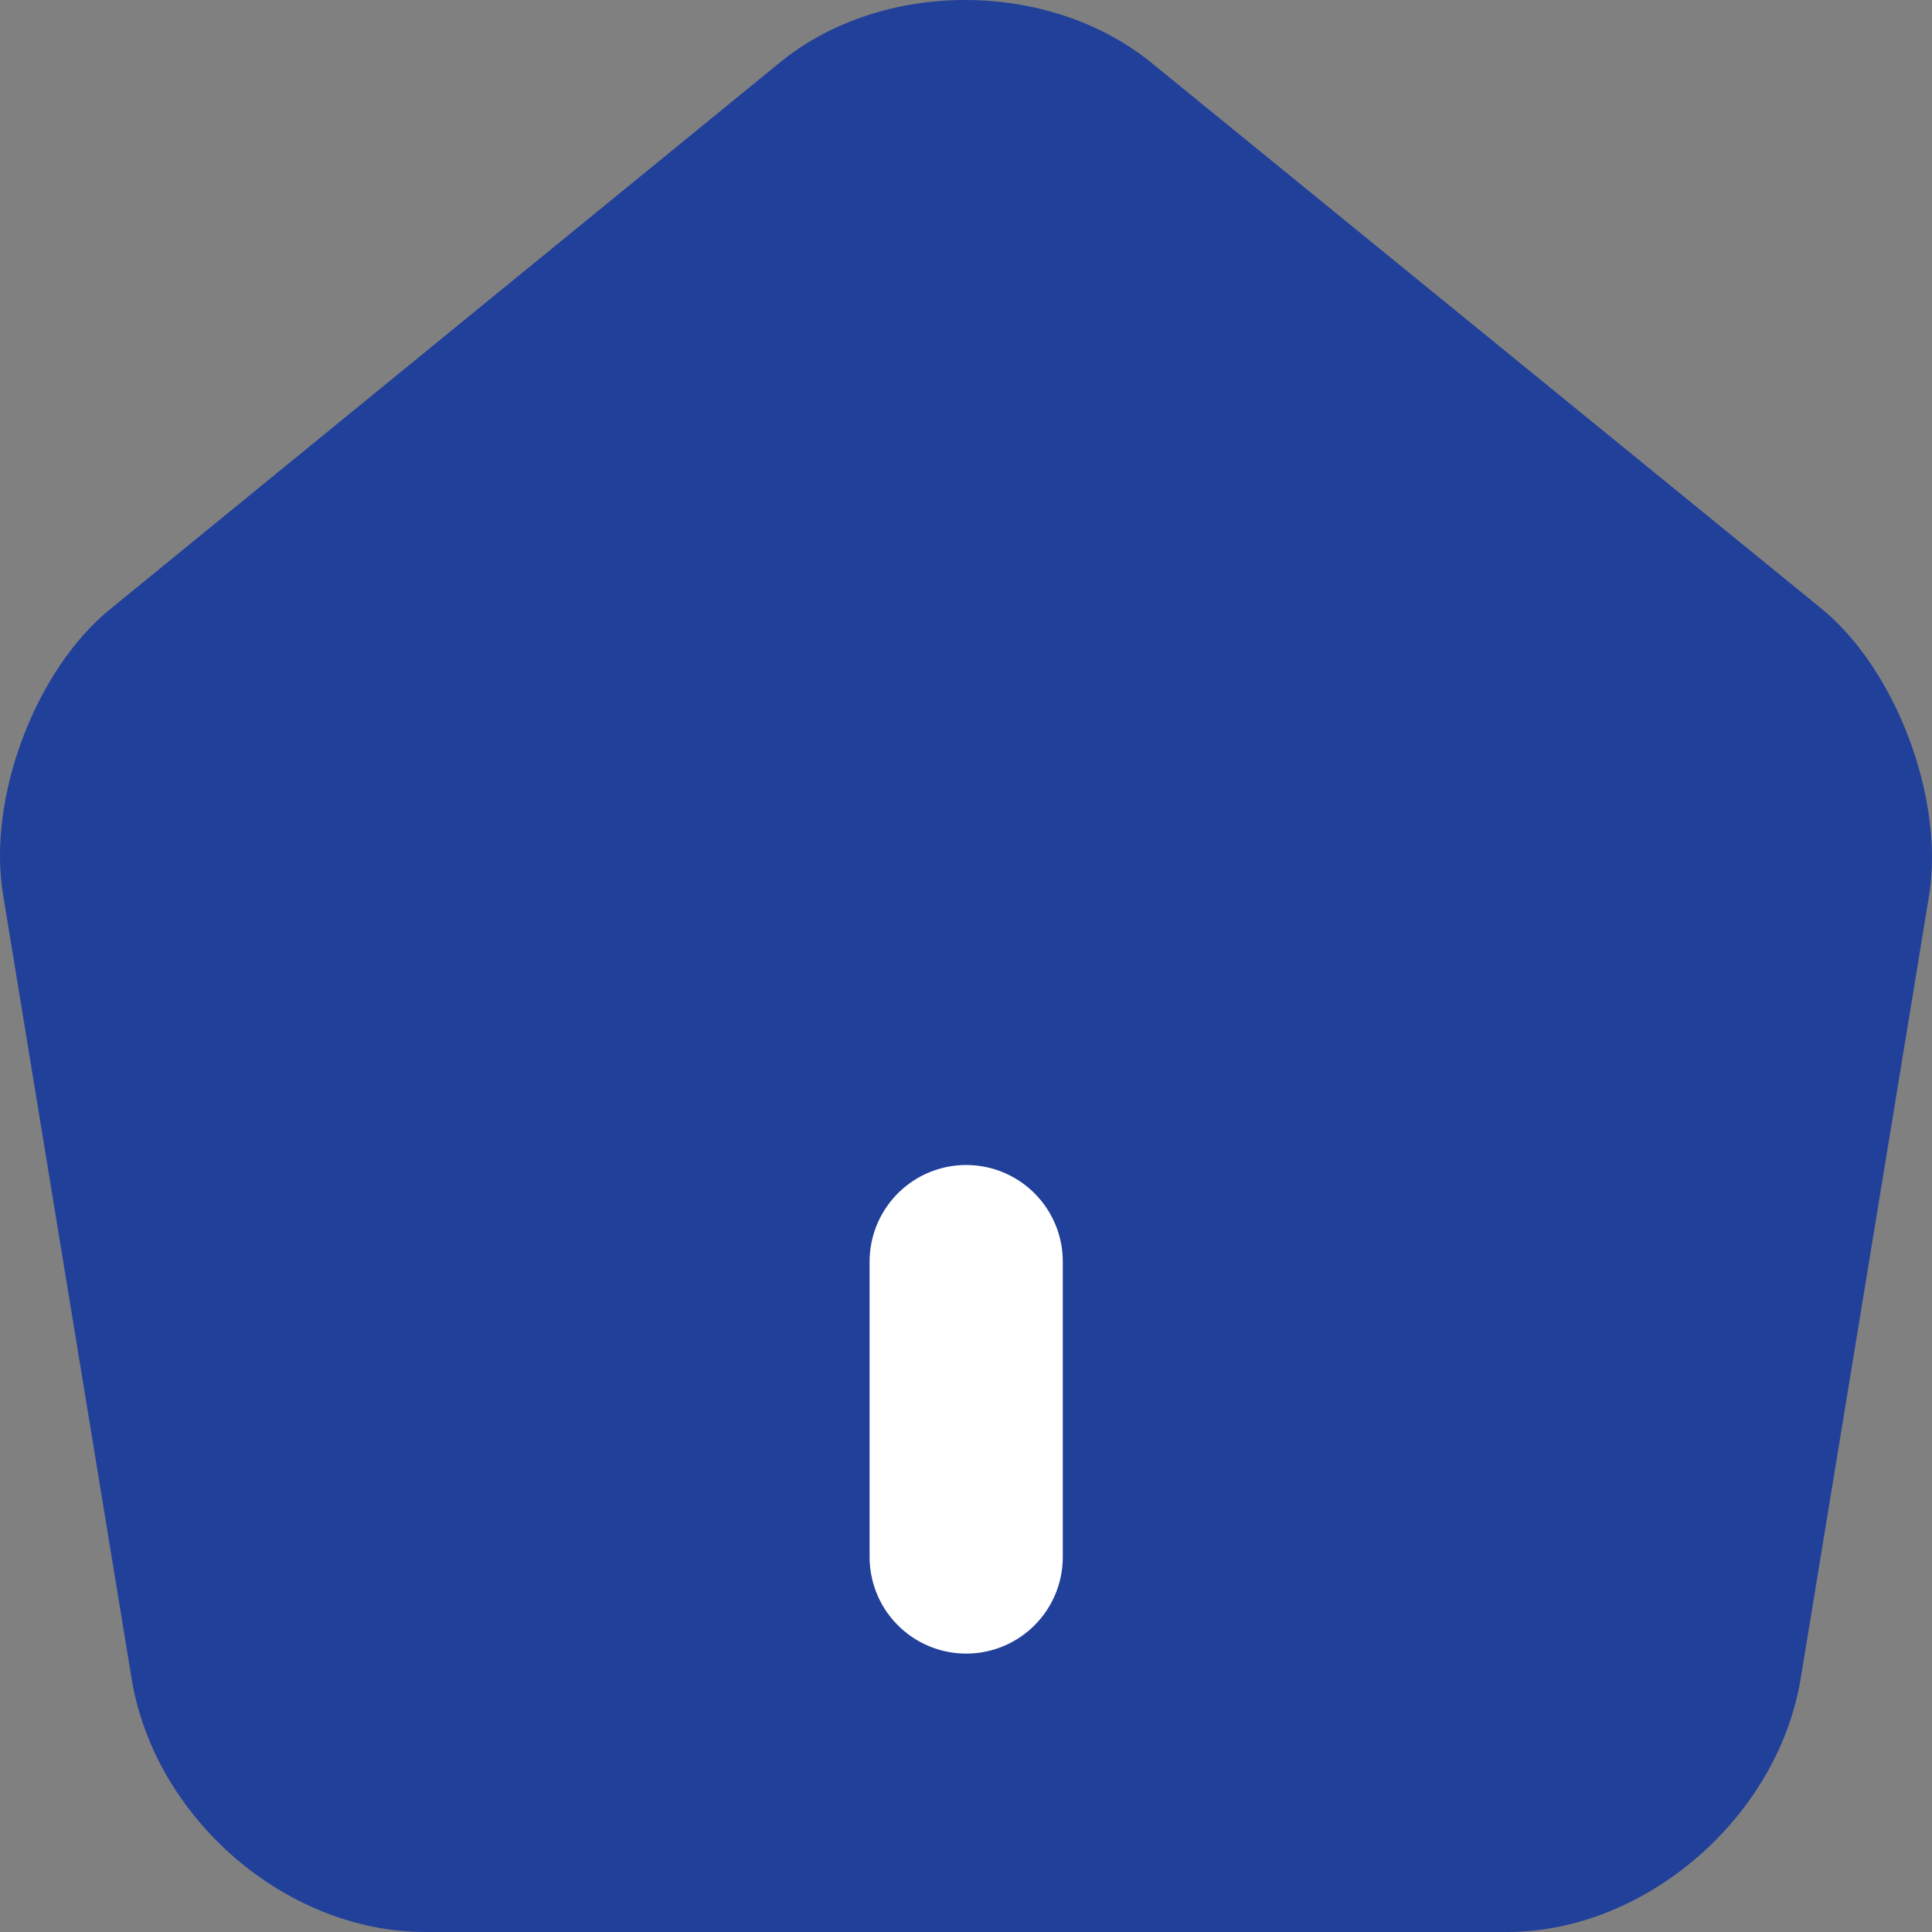 <svg width="20" height="20" viewBox="0 0 20 20" fill="none" xmlns="http://www.w3.org/2000/svg">
<rect x="0" y="0" width="20" height="20" fill="#808080" stroke="none"/>
<path d="M8.072 0.648L1.143 6.304C0.363 6.936 -0.137 8.271 0.033 9.269L1.363 17.381C1.603 18.828 2.963 20 4.403 20H15.601C17.031 20 18.4 18.818 18.64 17.381L19.97 9.269C20.13 8.271 19.63 6.936 18.86 6.304L11.931 0.659C10.861 -0.218 9.132 -0.218 8.072 0.648Z" fill="#21409A"/>
<path d="M10.002 16.118V13.06V16.118Z" fill="#21409A"/>
<path d="M10.002 16.118V13.06" stroke="white" stroke-width="2" stroke-linecap="round" stroke-linejoin="round"/>
</svg>
